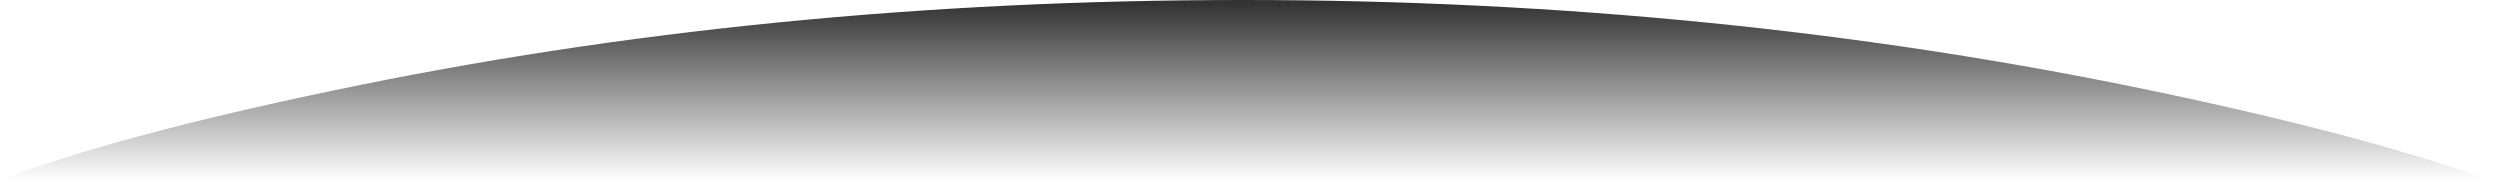 <?xml version="1.0" encoding="UTF-8" standalone="no"?>
<svg xmlns:xlink="http://www.w3.org/1999/xlink" height="25.5px" width="346.6px" xmlns="http://www.w3.org/2000/svg">
  <g transform="matrix(1.0, 0.0, 0.0, 1.0, 0.0, 0.0)">
    <use height="25.5" transform="matrix(1.0, 0.0, 0.0, 1.0, 0.0, 0.0)" width="346.6" xlink:href="#sprite0"/>
  </g>
  <defs>
    <g id="sprite0" transform="matrix(1.0, 0.0, 0.0, 1.0, 0.0, 0.0)">
      <use height="25.5" transform="matrix(1.0, 0.0, 0.0, 1.0, 0.0, 0.0)" width="346.6" xlink:href="#shape0"/>
    </g>
    <g id="shape0" transform="matrix(1.0, 0.0, 0.0, 1.0, 0.0, 0.0)">
      <path d="M299.2 12.75 Q329.55 19.15 346.6 25.5 L0.0 24.95 Q16.6 18.7 46.45 12.5 106.1 0.0 172.35 0.0 238.55 0.0 299.2 12.75" fill="url(#gradient0)" fill-rule="evenodd" stroke="none"/>
    </g>
    <linearGradient gradientTransform="matrix(0.0, -0.015, -0.015, 0.0, 173.3, 12.75)" gradientUnits="userSpaceOnUse" id="gradient0" spreadMethod="pad" x1="-819.2" x2="819.2">
      <stop offset="0.0" stop-color="#000000" stop-opacity="0.0"/>
      <stop offset="1.0" stop-color="#000000" stop-opacity="0.8"/>
    </linearGradient>
  </defs>
</svg>
